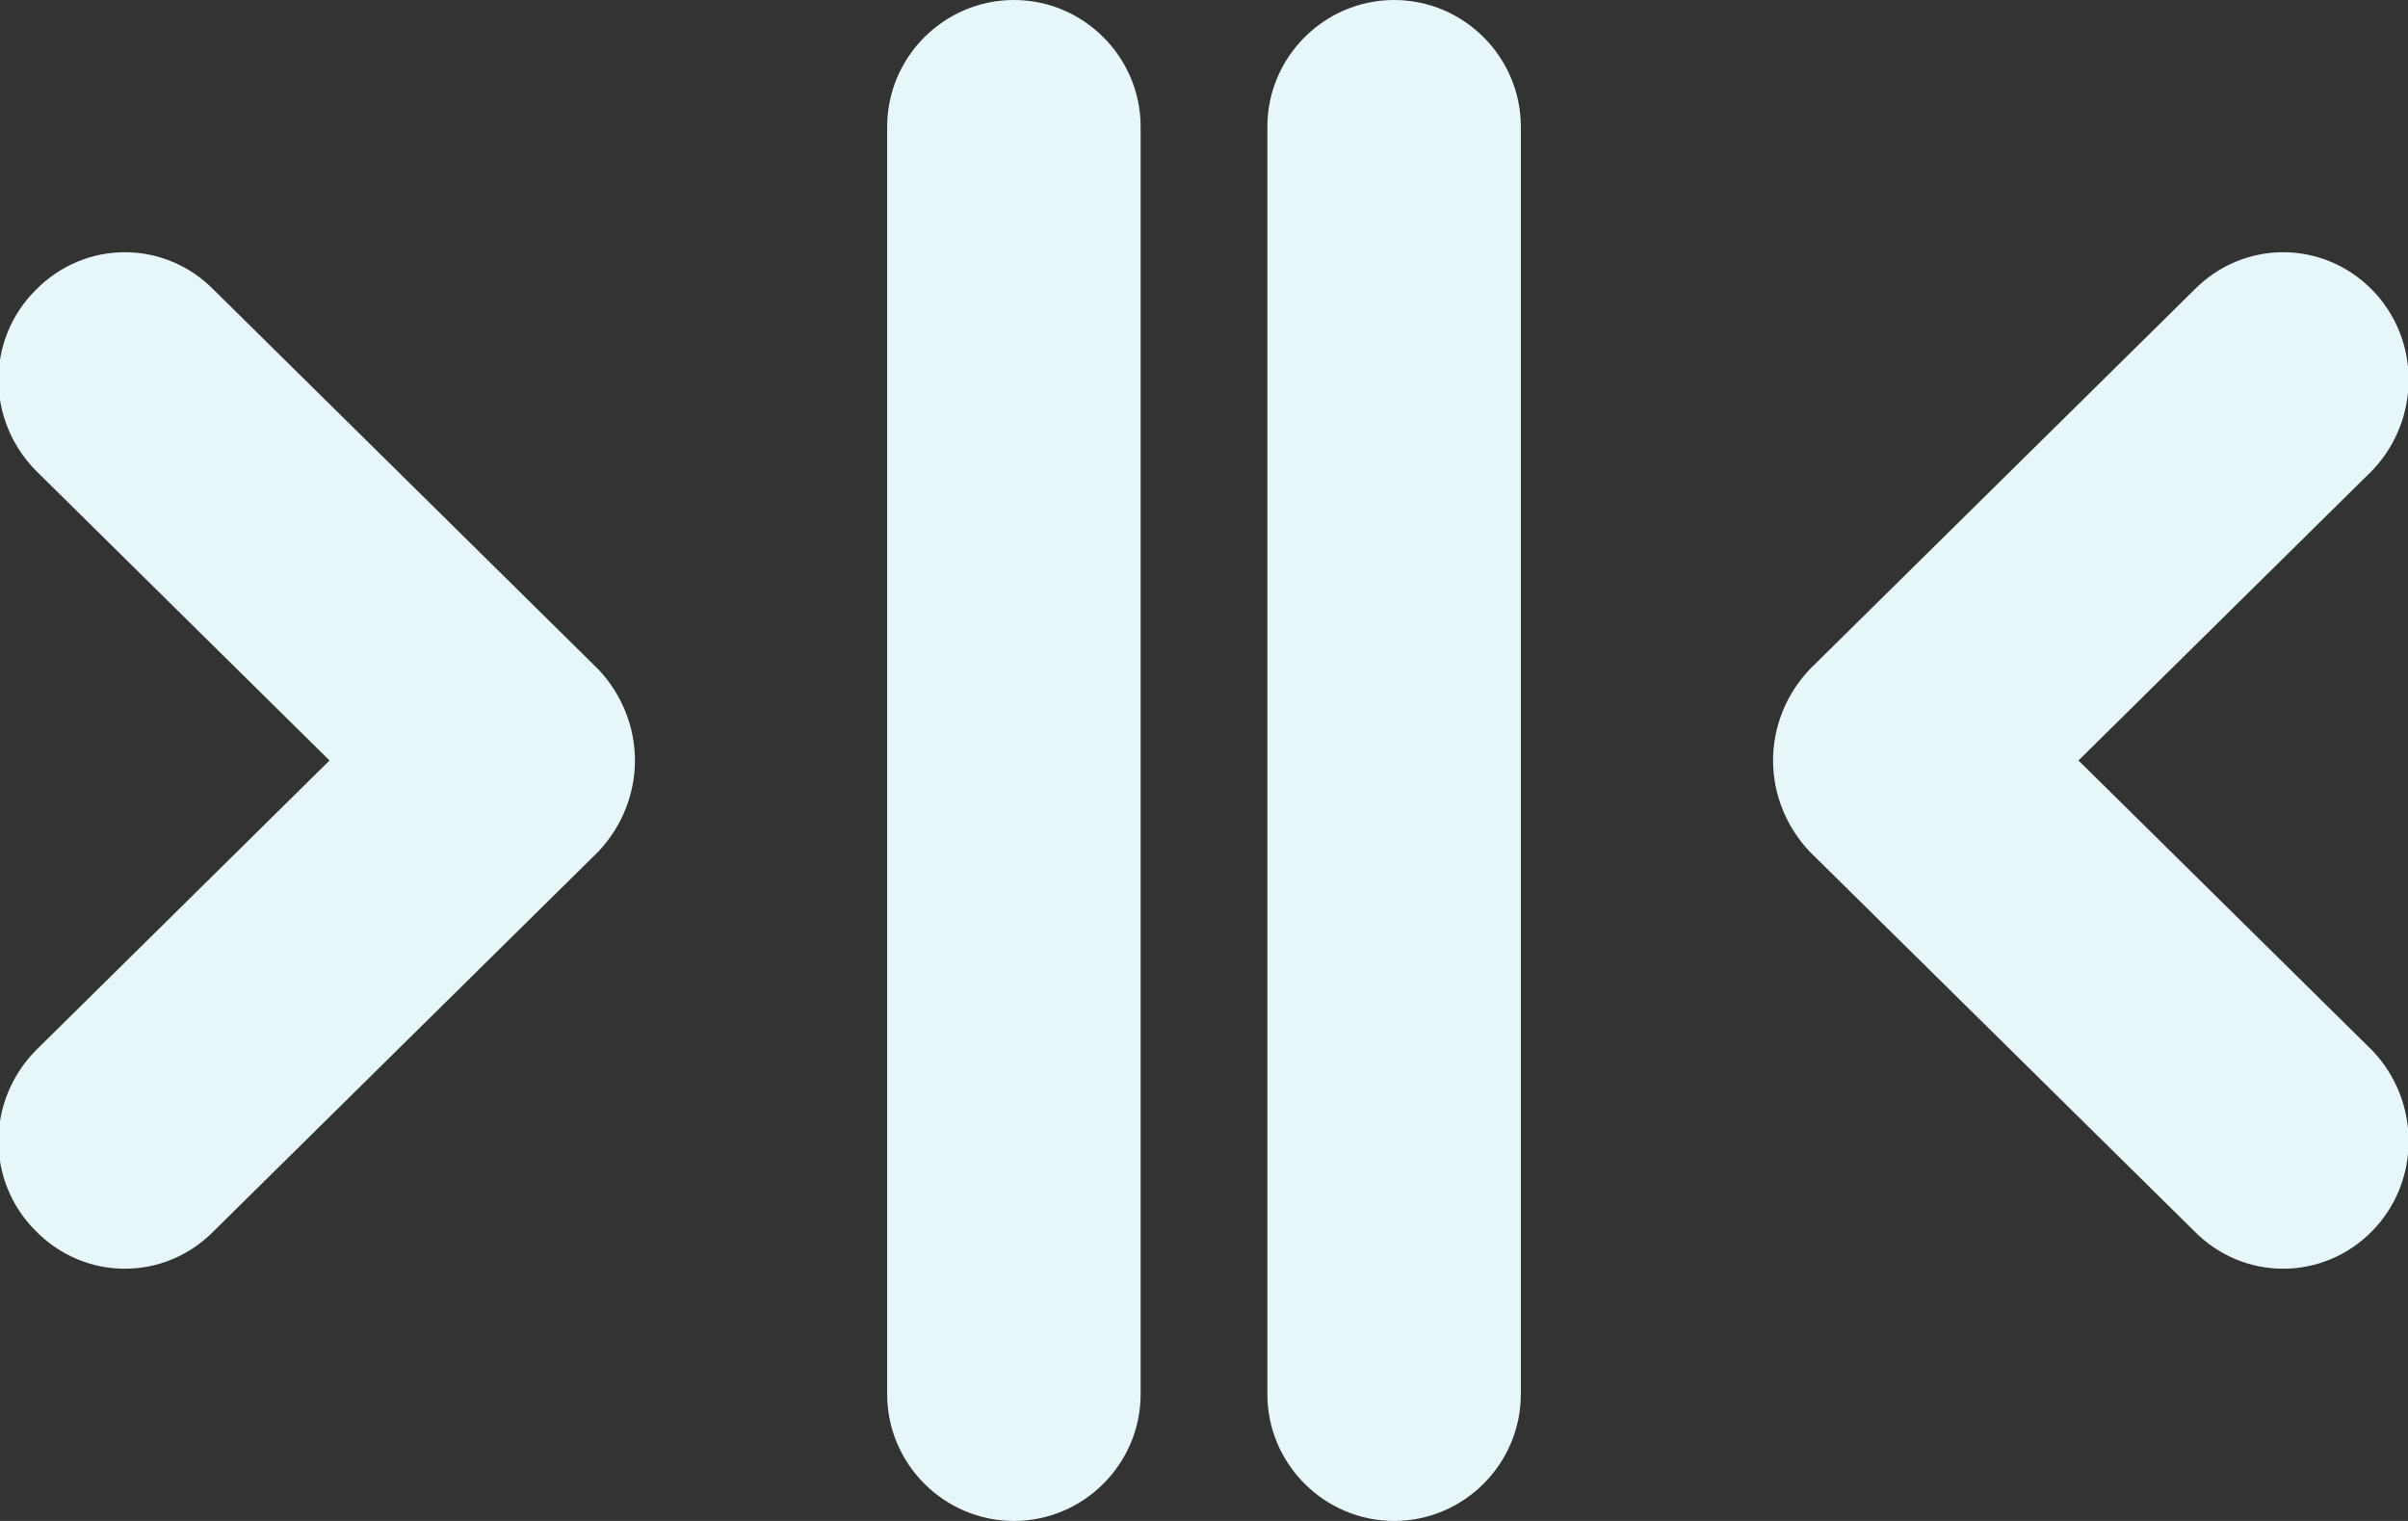 <?xml version="1.0" encoding="utf-8"?>
<svg xmlns="http://www.w3.org/2000/svg"
	xmlns:xlink="http://www.w3.org/1999/xlink"
	width="19px" height="12px" viewBox="0 0 19 12">
<rect x="0" y="0" width="19" height="12" fill="#333333" stroke="none"/>
<path fillRule="evenodd" d="M 16.4 6C 16.4 6 18.72 8.29 18.72 8.29 19.1 8.69 19.1 9.32 18.72 9.71 18.33 10.11 17.7 10.11 17.31 9.71 17.31 9.71 14.28 6.72 14.28 6.72 14.09 6.52 13.99 6.26 13.99 6 13.99 5.74 14.09 5.48 14.28 5.28 14.28 5.28 17.31 2.29 17.31 2.29 17.7 1.89 18.33 1.89 18.72 2.29 19.1 2.68 19.1 3.31 18.72 3.71 18.72 3.71 16.4 6 16.4 6ZM 11 12C 10.45 12 10 11.55 10 11 10 11 10 1 10 1 10 0.45 10.45-0 11-0 11.55-0 12 0.45 12 1 12 1 12 11 12 11 12 11.55 11.55 12 11 12ZM 8 12C 7.45 12 7 11.55 7 11 7 11 7 1 7 1 7 0.45 7.45-0 8-0 8.55-0 9 0.45 9 1 9 1 9 11 9 11 9 11.55 8.55 12 8 12ZM 4.72 6.72C 4.72 6.72 1.69 9.71 1.69 9.71 1.3 10.11 0.67 10.11 0.28 9.71-0.11 9.32-0.11 8.69 0.28 8.29 0.28 8.29 2.6 6 2.6 6 2.6 6 0.28 3.71 0.28 3.71-0.11 3.31-0.11 2.68 0.28 2.29 0.67 1.89 1.3 1.89 1.69 2.29 1.69 2.29 4.72 5.28 4.72 5.28 4.91 5.48 5.01 5.74 5.01 6 5.01 6.26 4.91 6.52 4.72 6.72Z" fill="#e6f6f9"/></svg>